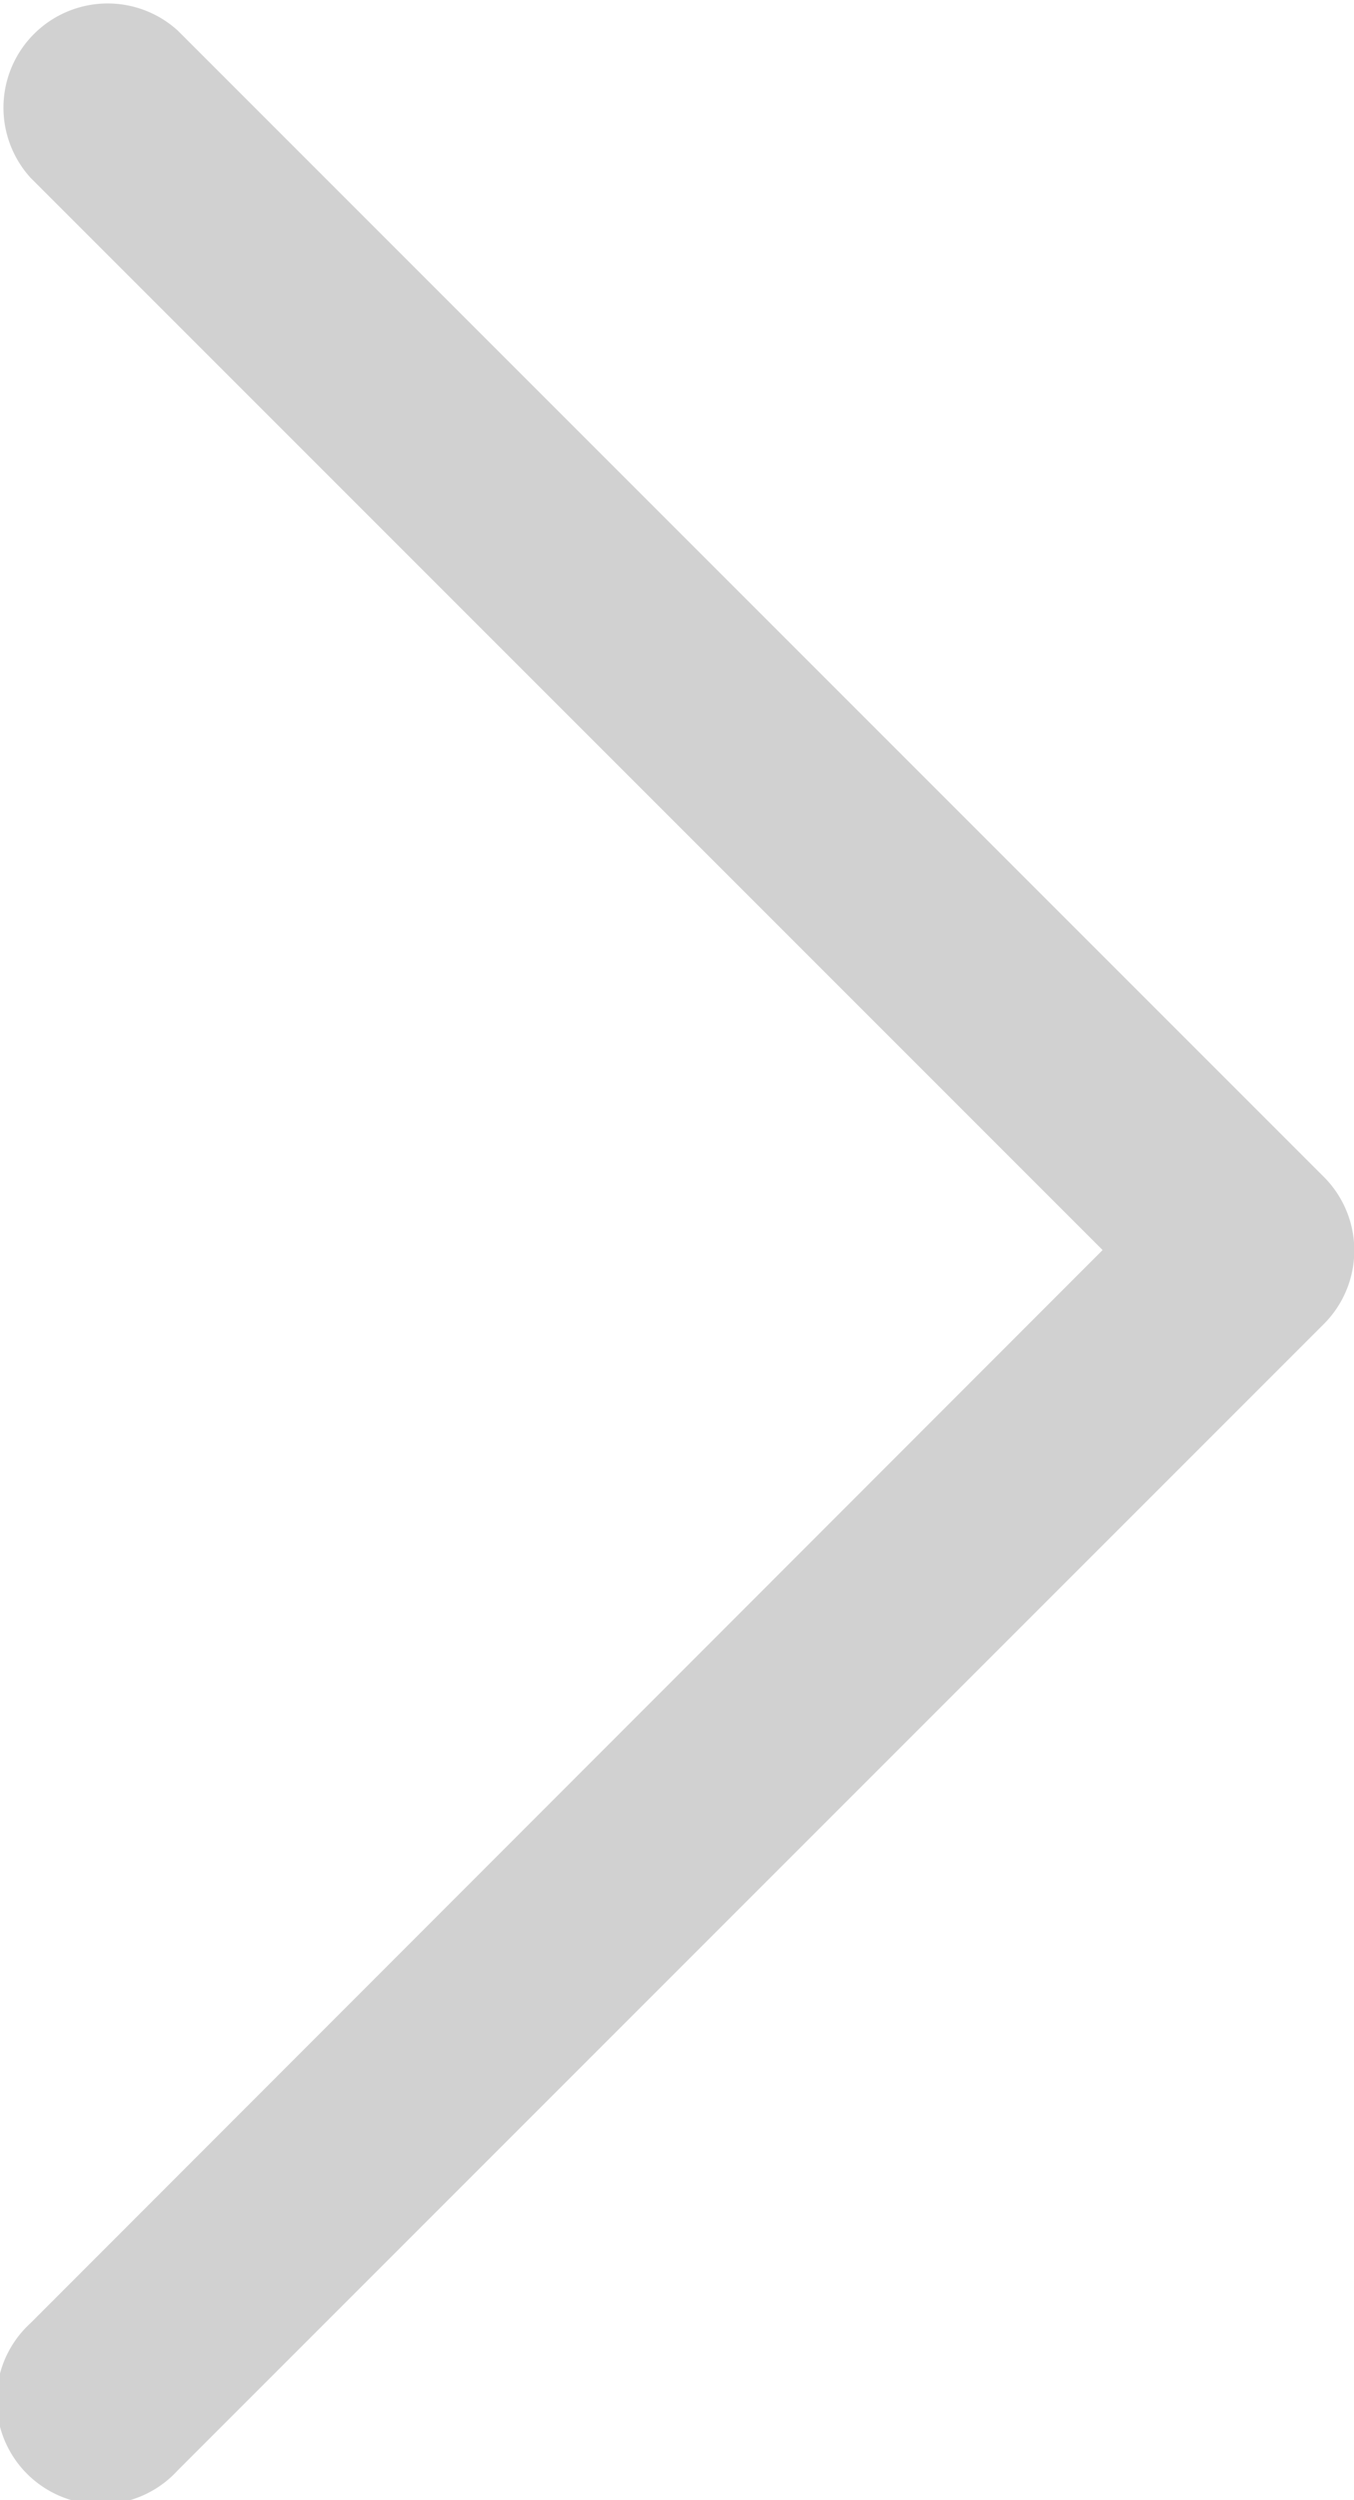 <svg xmlns="http://www.w3.org/2000/svg" width="8.628" height="15.928" viewBox="0 0 8.628 15.928"><defs><style>.a{fill:#d1d1d1;}</style></defs><g transform="translate(-117.33 0)"><g transform="translate(117.33 0)"><path class="a" d="M125.763,7.495l-7.3-7.3a.664.664,0,0,0-.938.938l6.831,6.831L117.525,14.8a.664.664,0,1,0,.938.938l7.3-7.3A.663.663,0,0,0,125.763,7.495Z" transform="translate(-117.33 0)"/></g></g></svg>